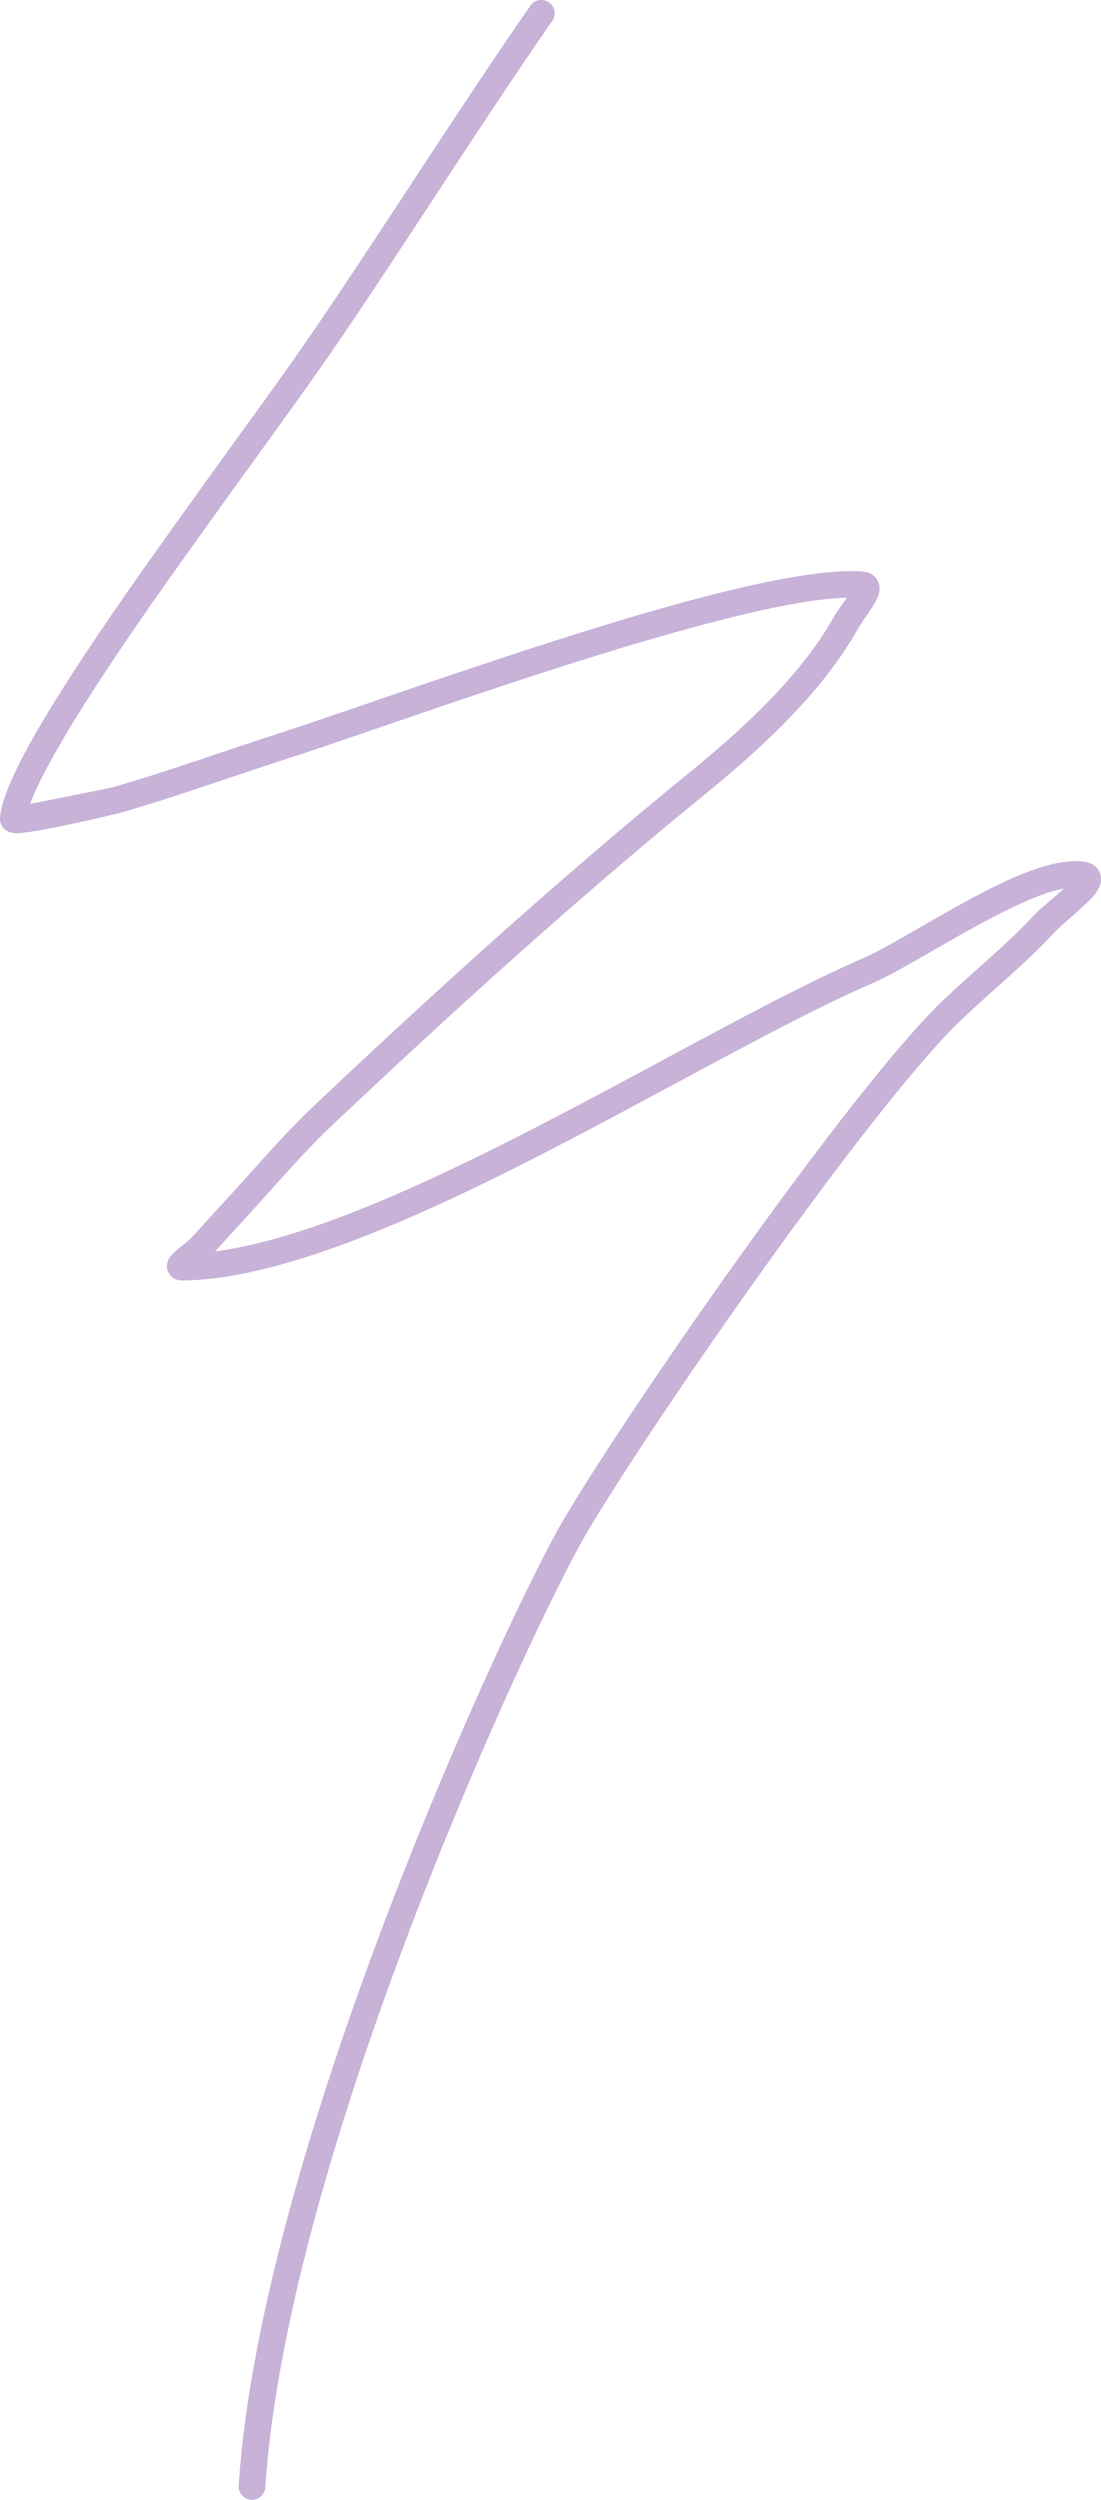 <svg width="63" height="143" viewBox="0 0 63 143" fill="none" xmlns="http://www.w3.org/2000/svg">
<path fill-rule="evenodd" clip-rule="evenodd" d="M48.454 34.193L48.399 34.278C48.151 34.629 47.891 34.98 47.747 35.236C45.793 38.73 42.423 41.77 39.346 44.279C31.981 50.279 24.941 56.673 18.032 63.192C16.096 65.018 14.387 67.079 12.576 69.024C12.041 69.601 11.518 70.183 10.992 70.765C10.766 71.021 10.163 71.433 9.903 71.698C9.714 71.887 9.622 72.073 9.585 72.195C9.5 72.506 9.579 72.753 9.747 72.948C9.854 73.076 10.056 73.253 10.46 73.25C14.705 73.204 20.283 71.177 26.116 68.439C34.682 64.417 43.817 58.883 49.992 56.213C51.616 55.511 54.678 53.514 57.494 52.124C58.742 51.505 59.929 50.99 60.883 50.828C60.311 51.359 59.537 51.953 59.161 52.359C57.537 54.112 55.647 55.609 53.925 57.261C48.686 62.286 35.954 80.632 32.248 86.928C29.247 92.02 14.943 122.604 13.656 142.187C13.628 142.608 13.946 142.971 14.368 142.998C14.79 143.026 15.154 142.706 15.182 142.288C16.454 122.939 30.602 92.73 33.566 87.699C37.233 81.473 49.806 63.326 54.983 58.362C56.73 56.688 58.638 55.167 60.284 53.392C60.877 52.752 62.354 51.645 62.776 50.981C63.015 50.605 63.036 50.261 62.963 50.014C62.871 49.712 62.642 49.389 62.051 49.294C61.085 49.142 59.727 49.474 58.228 50.105C55.109 51.423 51.271 53.999 49.384 54.816C43.2 57.49 34.046 63.03 25.464 67.061C20.681 69.305 16.087 71.088 12.31 71.585C12.769 71.073 13.231 70.567 13.699 70.061C15.485 68.137 17.17 66.103 19.081 64.298C25.966 57.807 32.978 51.435 40.312 45.459C43.533 42.834 47.038 39.632 49.084 35.98C49.371 35.464 50.121 34.55 50.274 34.031C50.371 33.699 50.325 33.419 50.215 33.214C50.084 32.961 49.845 32.732 49.38 32.696C47.478 32.54 44.27 33.114 40.527 34.077C32.024 36.269 20.678 40.437 15.965 41.95C12.8 42.965 9.659 44.114 6.463 45.029C6.304 45.075 3.202 45.694 1.725 45.986C2.022 45.13 2.634 43.974 3.386 42.666C6.034 38.071 10.601 31.827 11.961 29.915C14.57 26.247 17.268 22.656 19.791 18.927C23.773 13.042 27.556 7.036 31.602 1.194C31.844 0.849 31.755 0.374 31.41 0.136C31.061 -0.105 30.584 -0.017 30.345 0.328C26.293 6.173 22.507 12.185 18.522 18.076C16.008 21.793 13.316 25.375 10.714 29.034C9.34 30.964 4.735 37.269 2.062 41.907C0.835 44.032 0.034 45.849 0 46.816C-0.006 47.084 0.141 47.627 0.884 47.663C1.835 47.709 6.658 46.559 6.885 46.495C10.096 45.575 13.252 44.419 16.433 43.401C21.13 41.895 32.437 37.739 40.909 35.556C43.958 34.769 46.628 34.23 48.454 34.193Z" fill="#C8B2D8"/>
</svg>
